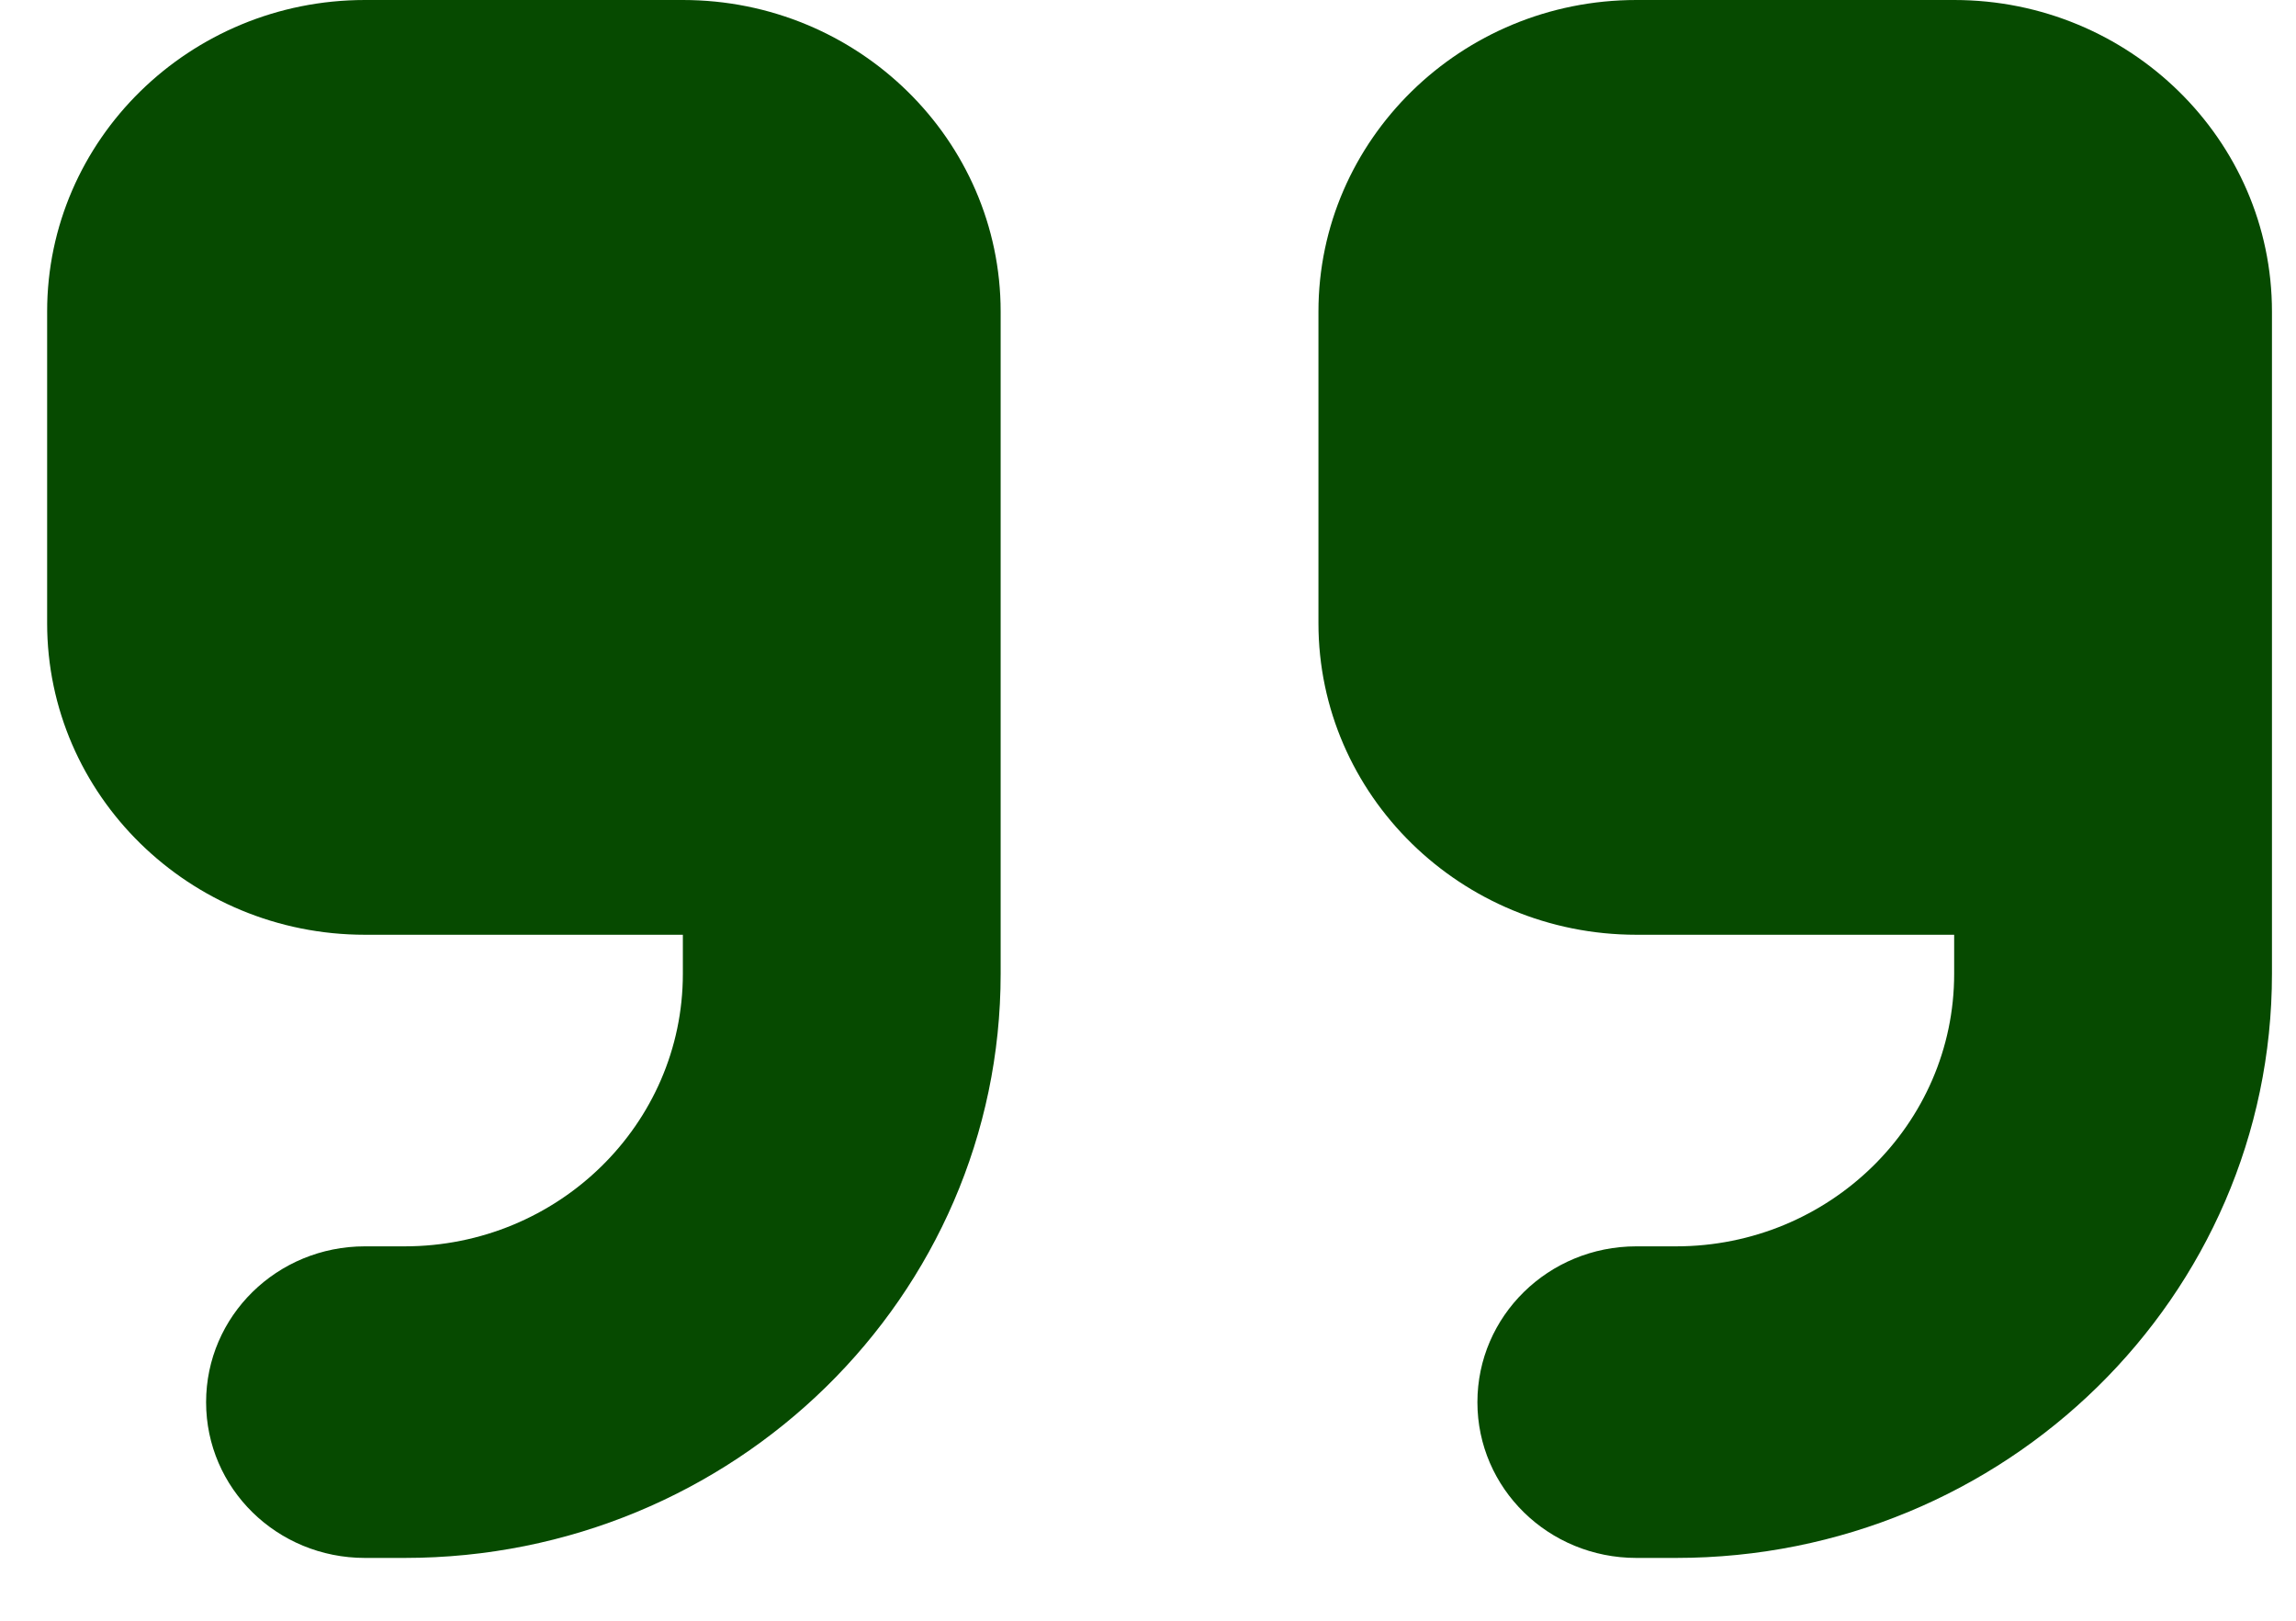 <svg width="17" height="12" viewBox="0 0 17 12" fill="none" xmlns="http://www.w3.org/2000/svg">
<path d="M16.822 7.21C16.822 9.599 14.848 11.535 12.41 11.535H12.116C11.465 11.535 10.939 11.02 10.939 10.382C10.939 9.744 11.465 9.228 12.116 9.228H12.41C13.546 9.228 14.469 8.323 14.469 7.21V6.921H12.116C10.818 6.921 9.762 5.887 9.762 4.614V2.307C9.762 1.035 10.818 0 12.116 0H14.469C15.767 0 16.822 1.035 16.822 2.307V3.461V4.614V7.21ZM7.409 7.21C7.409 9.599 5.434 11.535 2.996 11.535H2.702C2.051 11.535 1.526 11.02 1.526 10.382C1.526 9.744 2.051 9.228 2.702 9.228H2.996C4.133 9.228 5.056 8.323 5.056 7.21V6.921H2.702C1.404 6.921 0.349 5.887 0.349 4.614V2.307C0.349 1.035 1.404 0 2.702 0H5.056C6.354 0 7.409 1.035 7.409 2.307V3.461V4.614V7.21Z" fill="#064A00"/>
</svg>
